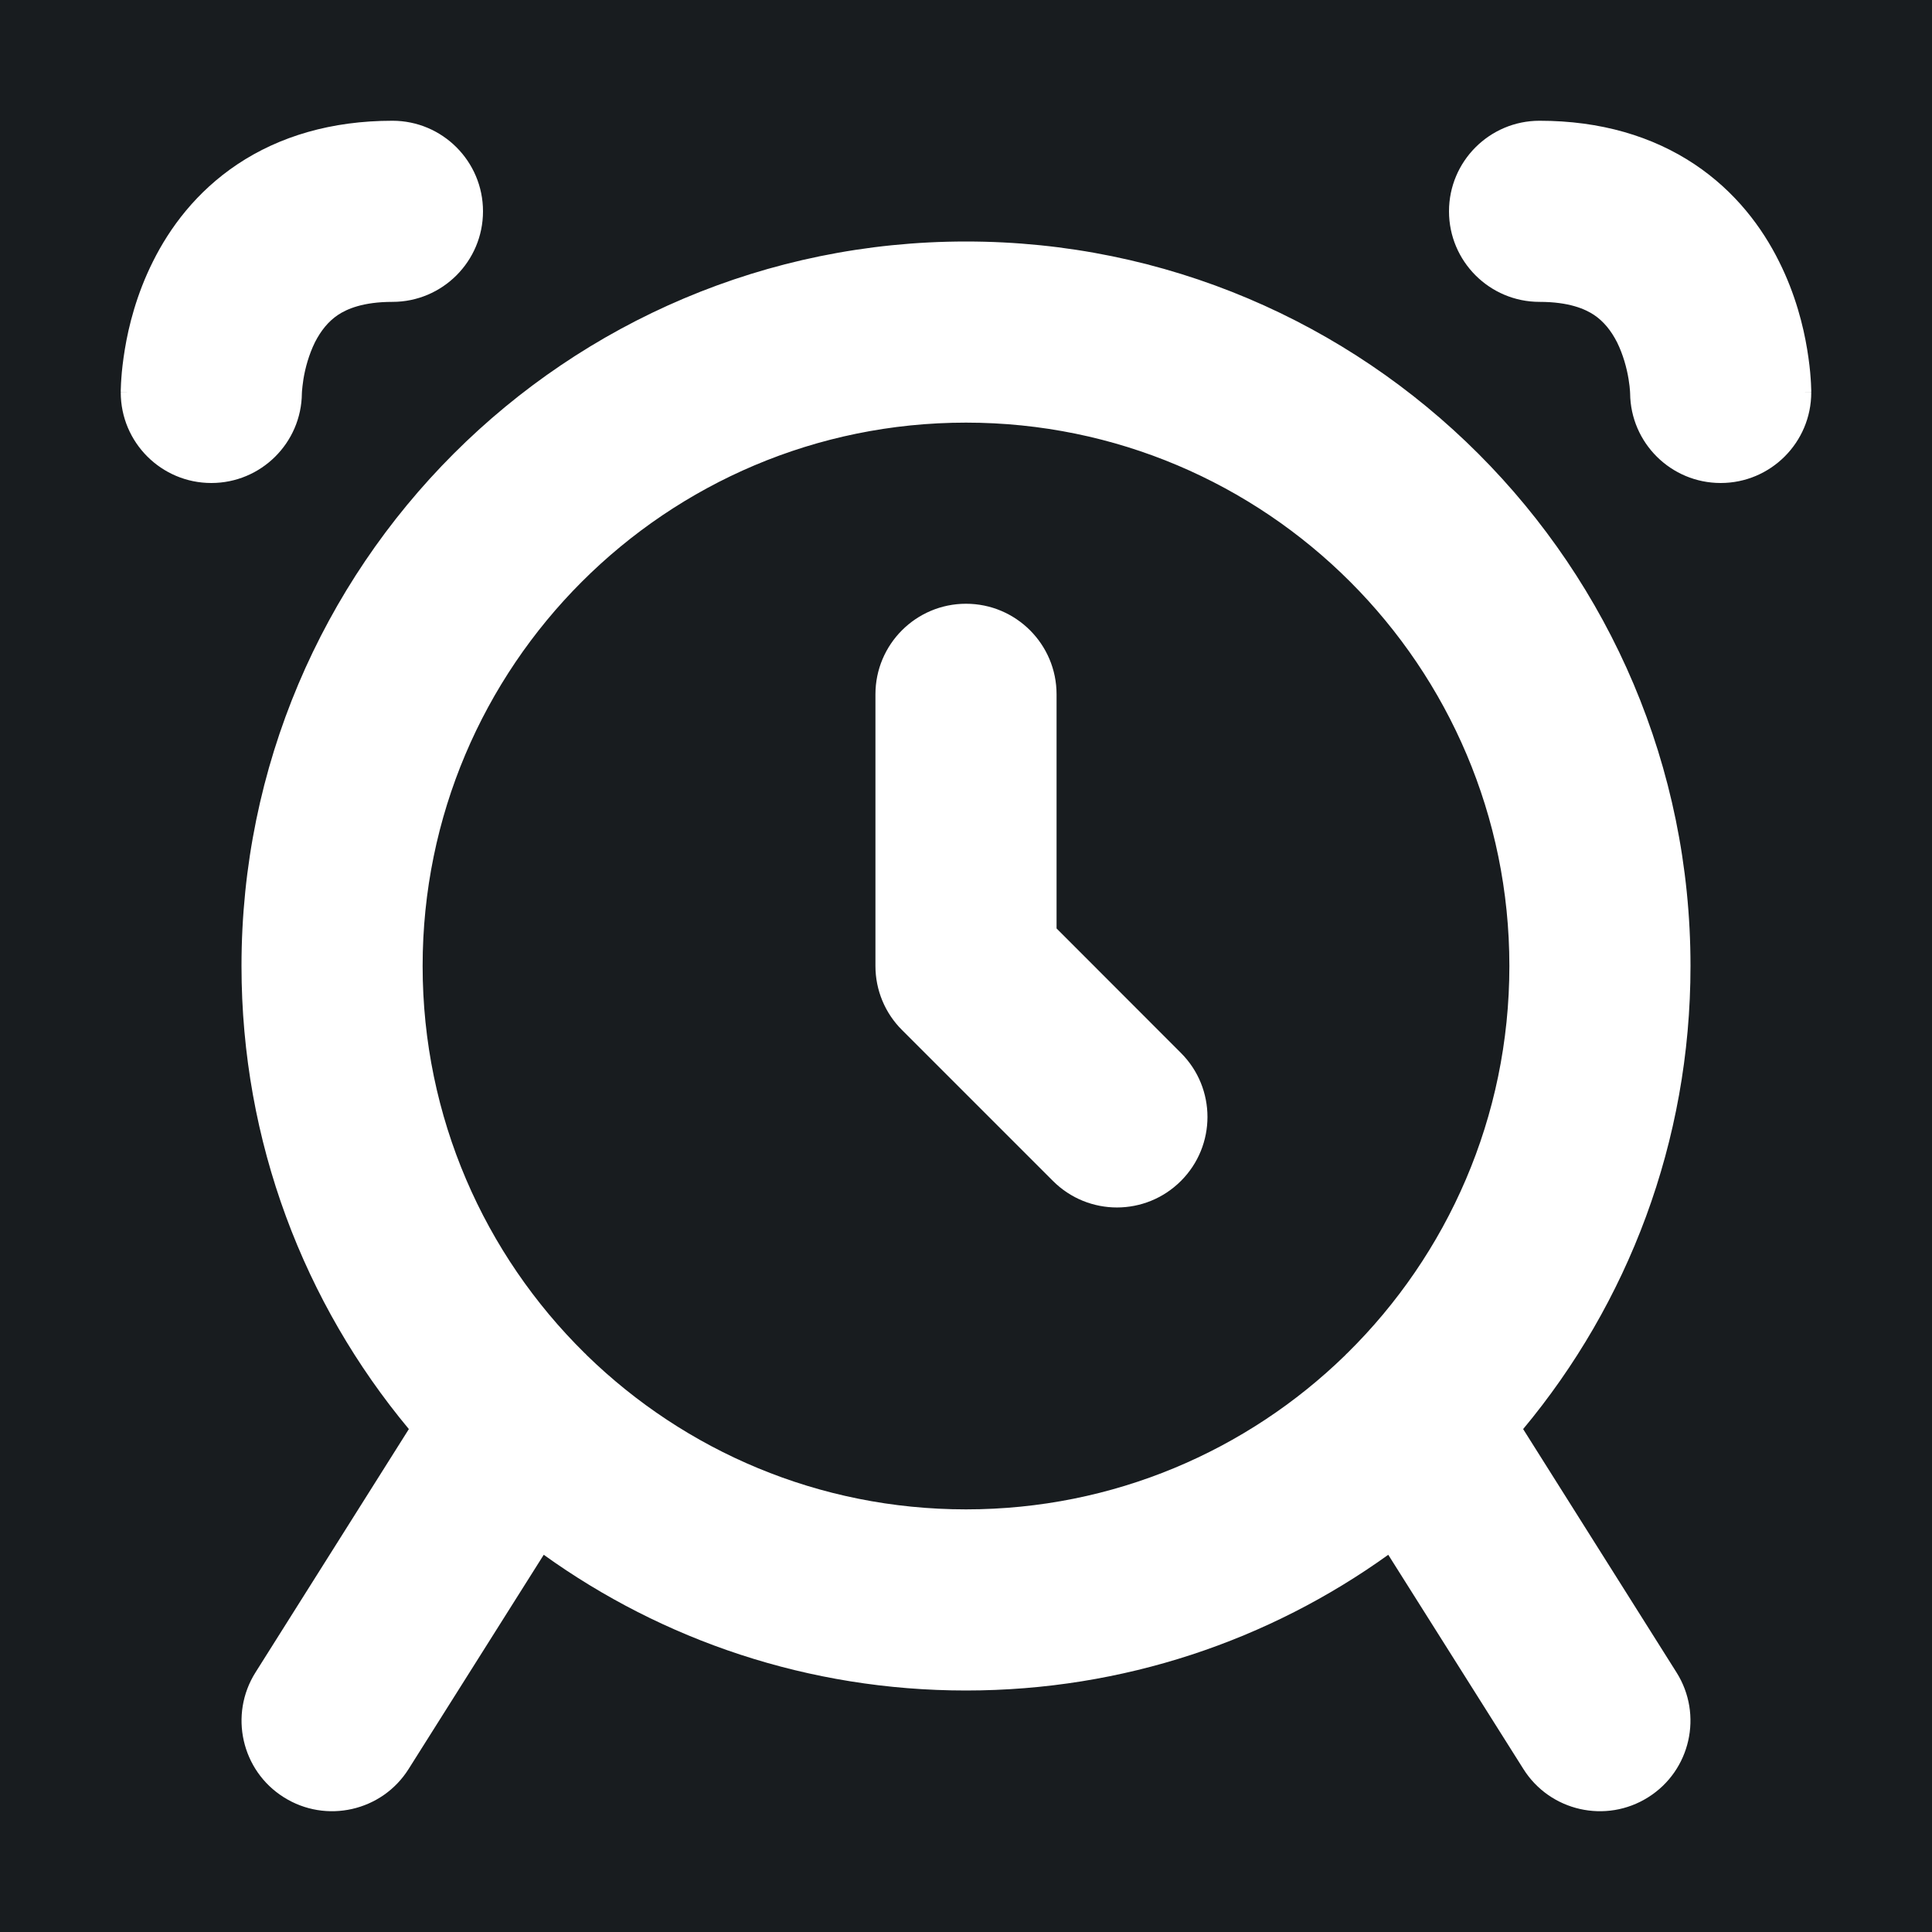 <svg width="32" height="32" viewBox="0 0 16 16" fill="none" xmlns="http://www.w3.org/2000/svg">
<rect x="0" y="0" width="16" height="16" fill="#181c1f"/>
<path fill-rule="evenodd" clip-rule="evenodd" d="M1.967 1.36C2.314 1.129 2.744 1 3.25 1C3.664 1 4 1.336 4 1.75C4 2.164 3.664 2.5 3.25 2.5C3.006 2.5 2.873 2.559 2.799 2.608C2.72 2.661 2.658 2.737 2.608 2.835C2.558 2.937 2.528 3.047 2.513 3.139C2.506 3.183 2.503 3.218 2.501 3.239C2.5 3.249 2.5 3.255 2.5 3.258C2.496 3.668 2.162 4 1.75 4C1.336 4 1 3.664 1 3.25H1.75C1 3.25 1 3.25 1 3.249L1 3.248L1 3.247L1 3.243L1 3.234L1.001 3.208C1.001 3.188 1.003 3.163 1.005 3.132C1.009 3.071 1.018 2.989 1.034 2.892C1.065 2.703 1.13 2.438 1.267 2.165C1.405 1.888 1.624 1.589 1.967 1.36ZM12 1.75C12 1.336 12.336 1 12.75 1C13.256 1 13.686 1.129 14.033 1.36C14.376 1.589 14.595 1.888 14.733 2.165C14.87 2.438 14.935 2.703 14.966 2.892C14.982 2.989 14.991 3.071 14.995 3.132C14.997 3.163 14.999 3.188 14.999 3.208L15 3.234L15 3.243L15 3.247L15 3.248L15 3.249C15 3.25 15 3.25 14.25 3.25H15C15 3.664 14.664 4 14.25 4C13.838 4 13.504 3.668 13.5 3.258C13.5 3.255 13.5 3.249 13.499 3.239C13.498 3.218 13.494 3.183 13.487 3.139C13.472 3.047 13.442 2.937 13.392 2.835C13.342 2.737 13.28 2.661 13.201 2.608C13.127 2.559 12.994 2.5 12.75 2.5C12.336 2.5 12 2.164 12 1.75ZM8 3.5C5.515 3.5 3.5 5.515 3.5 8C3.5 9.254 4.013 10.389 4.841 11.205C4.848 11.211 4.855 11.218 4.861 11.225C5.672 12.014 6.779 12.5 8 12.5C9.221 12.5 10.328 12.014 11.139 11.225C11.145 11.218 11.152 11.211 11.159 11.205C11.987 10.389 12.5 9.254 12.5 8C12.5 5.515 10.485 3.5 8 3.5ZM12.614 11.835C13.48 10.795 14 9.458 14 8C14 4.686 11.314 2 8 2C4.686 2 2 4.686 2 8C2 9.458 2.52 10.795 3.386 11.835L2.116 13.85C1.895 14.2 2 14.664 2.35 14.884C2.7 15.105 3.164 15 3.384 14.65L4.503 12.876C5.487 13.583 6.695 14 8 14C9.305 14 10.513 13.583 11.497 12.876L12.616 14.65C12.836 15 13.3 15.105 13.65 14.884C14 14.664 14.105 14.2 13.884 13.85L12.614 11.835ZM8 5C8.414 5 8.75 5.336 8.75 5.75V7.689L9.78 8.72C10.073 9.013 10.073 9.487 9.78 9.78C9.487 10.073 9.013 10.073 8.72 9.78L7.47 8.53C7.329 8.39 7.25 8.199 7.25 8V5.75C7.25 5.336 7.586 5 8 5Z" fill="#ffffff"/>
</svg>

